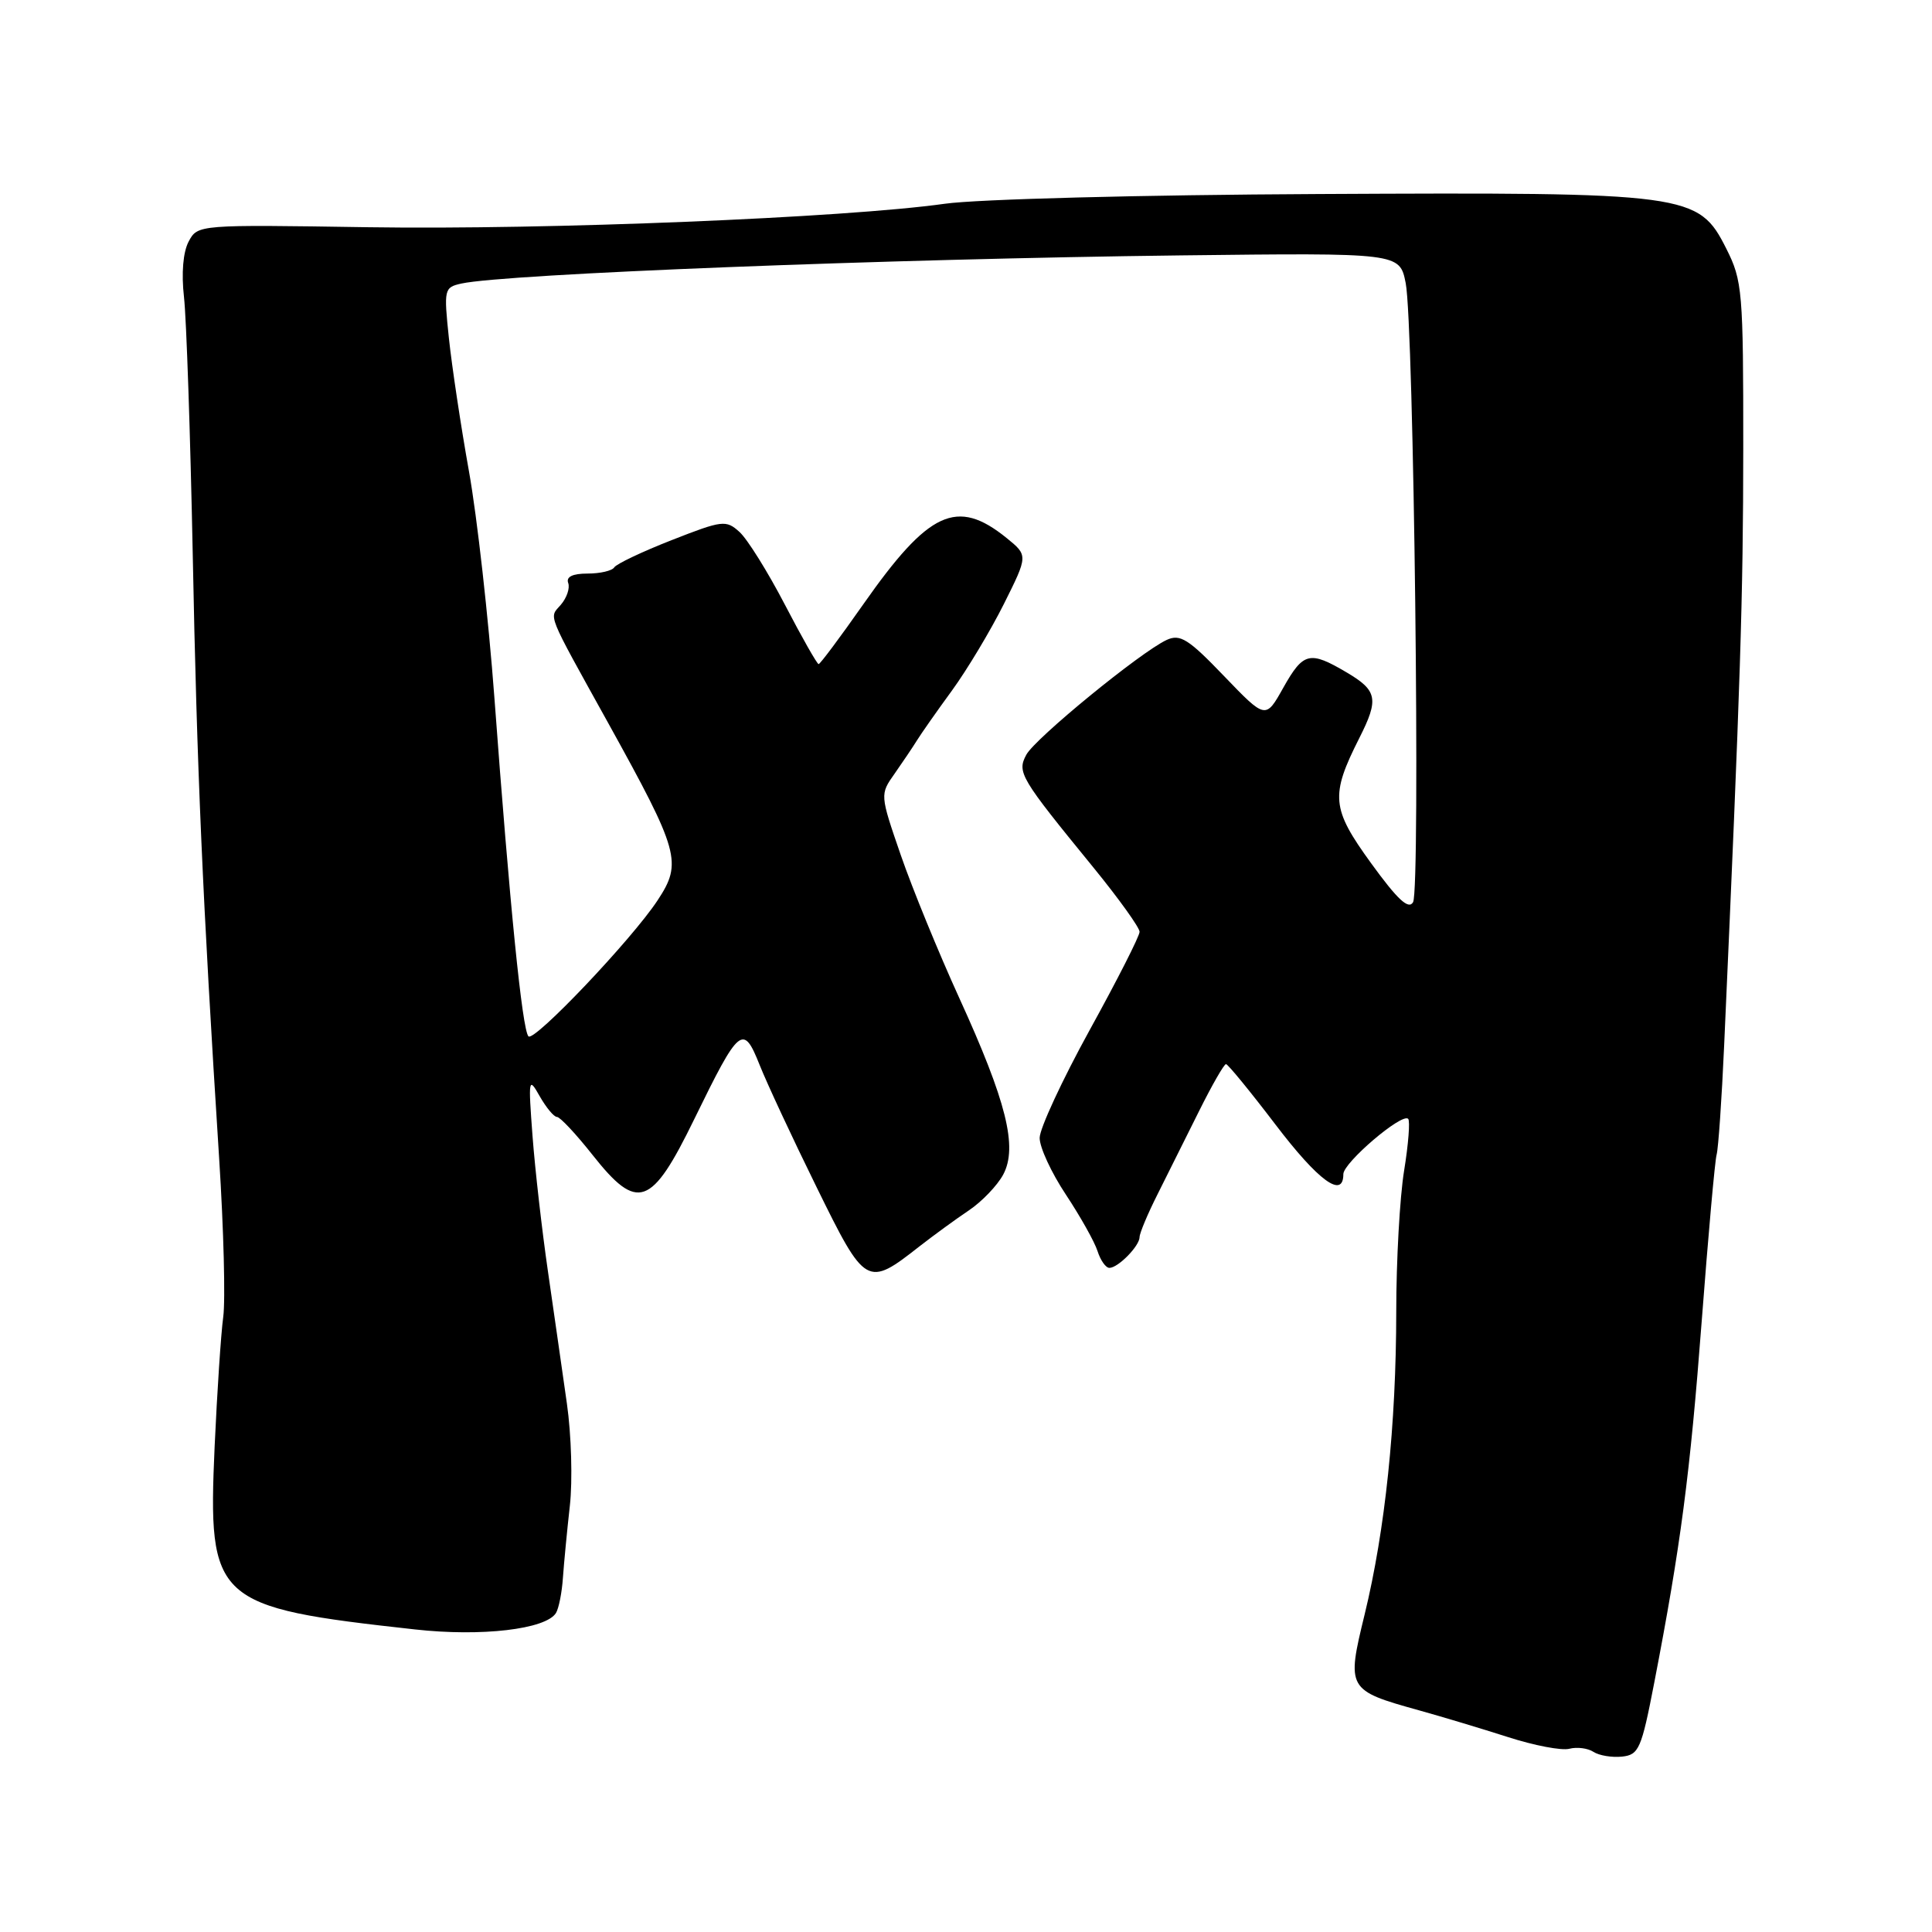 <?xml version="1.0" encoding="UTF-8" standalone="no"?>
<!DOCTYPE svg PUBLIC "-//W3C//DTD SVG 1.1//EN" "http://www.w3.org/Graphics/SVG/1.1/DTD/svg11.dtd" >
<svg xmlns="http://www.w3.org/2000/svg" xmlns:xlink="http://www.w3.org/1999/xlink" version="1.1" viewBox="0 0 256 256">
 <g >
 <path fill="currentColor"
d=" M 219.19 223.00 C 222.70 204.83 223.94 195.38 225.49 175.00 C 226.35 163.72 227.23 153.82 227.46 153.00 C 227.69 152.18 228.14 145.65 228.46 138.50 C 230.62 90.30 230.98 79.15 230.99 59.46 C 231.00 38.58 230.88 37.19 228.75 32.96 C 225.05 25.62 223.89 25.46 174.68 25.71 C 151.29 25.82 129.48 26.39 125.18 27.00 C 111.95 28.86 72.46 30.47 48.85 30.11 C 26.24 29.76 26.20 29.76 25.00 32.00 C 24.26 33.39 24.02 36.19 24.38 39.37 C 24.70 42.19 25.22 57.55 25.54 73.50 C 26.09 101.86 26.85 119.20 29.04 153.52 C 29.64 162.86 29.88 172.30 29.58 174.50 C 29.28 176.70 28.77 184.42 28.44 191.66 C 27.53 212.25 28.31 212.96 55.00 215.91 C 63.80 216.89 72.33 215.89 73.67 213.73 C 74.04 213.12 74.46 211.02 74.59 209.06 C 74.73 207.10 75.14 202.80 75.51 199.50 C 75.88 196.20 75.71 190.12 75.12 186.00 C 74.54 181.88 73.40 174.00 72.61 168.50 C 71.81 163.00 70.89 154.90 70.56 150.50 C 69.99 142.90 70.04 142.64 71.51 145.25 C 72.37 146.76 73.40 148.00 73.80 148.00 C 74.21 148.00 76.33 150.27 78.52 153.04 C 84.49 160.59 86.31 159.95 92.00 148.28 C 97.98 136.03 98.47 135.63 100.65 141.10 C 101.61 143.52 105.01 150.82 108.21 157.32 C 114.68 170.49 114.88 170.61 121.86 165.13 C 123.71 163.69 126.64 161.55 128.37 160.39 C 130.10 159.23 132.15 157.09 132.93 155.64 C 134.88 151.99 133.37 145.95 127.09 132.20 C 124.37 126.24 120.89 117.74 119.36 113.31 C 116.59 105.27 116.59 105.27 118.55 102.50 C 119.62 100.97 120.95 99.00 121.50 98.11 C 122.05 97.22 124.13 94.25 126.14 91.50 C 128.14 88.75 131.23 83.60 133.01 80.05 C 136.23 73.60 136.23 73.60 133.37 71.28 C 126.79 65.96 123.07 67.69 114.37 80.10 C 111.32 84.45 108.67 88.00 108.47 88.00 C 108.27 88.00 106.25 84.45 103.99 80.10 C 101.73 75.76 99.03 71.43 97.99 70.49 C 96.20 68.87 95.73 68.93 89.00 71.57 C 85.09 73.10 81.67 74.73 81.39 75.18 C 81.11 75.63 79.52 76.00 77.86 76.00 C 75.86 76.00 74.99 76.43 75.29 77.25 C 75.54 77.94 75.09 79.24 74.30 80.15 C 72.75 81.94 72.30 80.85 80.62 95.86 C 90.03 112.86 90.43 114.30 87.14 119.29 C 83.72 124.49 70.74 138.14 70.02 137.32 C 69.19 136.38 67.55 120.04 65.51 92.45 C 64.73 81.97 63.22 68.47 62.14 62.45 C 61.06 56.43 59.87 48.48 59.48 44.80 C 58.80 38.31 58.85 38.08 61.14 37.57 C 66.97 36.29 117.78 34.30 156.48 33.84 C 185.46 33.50 185.46 33.50 186.26 37.50 C 187.34 42.91 188.23 117.76 187.24 119.54 C 186.65 120.58 185.18 119.21 181.67 114.37 C 176.41 107.12 176.26 105.43 180.12 97.79 C 182.73 92.63 182.51 91.50 178.44 89.10 C 173.53 86.20 172.70 86.40 170.03 91.15 C 167.70 95.31 167.70 95.31 162.18 89.57 C 157.46 84.65 156.37 83.97 154.58 84.80 C 151.12 86.41 137.16 97.83 135.99 100.01 C 134.74 102.35 135.15 103.03 144.90 114.97 C 148.25 119.08 151.00 122.91 151.00 123.47 C 151.00 124.04 148.02 129.90 144.38 136.50 C 140.75 143.10 137.77 149.52 137.76 150.77 C 137.75 152.03 139.32 155.41 141.24 158.30 C 143.15 161.19 145.04 164.55 145.43 165.78 C 145.82 167.00 146.52 168.00 147.00 168.00 C 148.15 168.00 151.00 165.10 151.00 163.92 C 151.00 163.41 152.07 160.85 153.38 158.25 C 154.68 155.64 157.16 150.69 158.87 147.25 C 160.58 143.81 162.19 141.00 162.45 141.00 C 162.70 141.00 165.65 144.60 169.00 149.00 C 174.69 156.48 178.00 158.90 178.00 155.58 C 178.00 154.06 185.77 147.43 186.59 148.25 C 186.86 148.53 186.62 151.62 186.05 155.13 C 185.48 158.63 185.01 167.03 185.01 173.79 C 185.00 188.81 183.54 202.75 180.82 213.93 C 178.41 223.81 178.51 223.98 188.00 226.62 C 191.03 227.46 196.34 229.06 199.81 230.17 C 203.28 231.29 206.94 231.99 207.95 231.72 C 208.95 231.46 210.39 231.64 211.14 232.13 C 211.89 232.62 213.59 232.90 214.93 232.76 C 217.16 232.52 217.50 231.74 219.19 223.00 Z "/>
</g>
</svg>